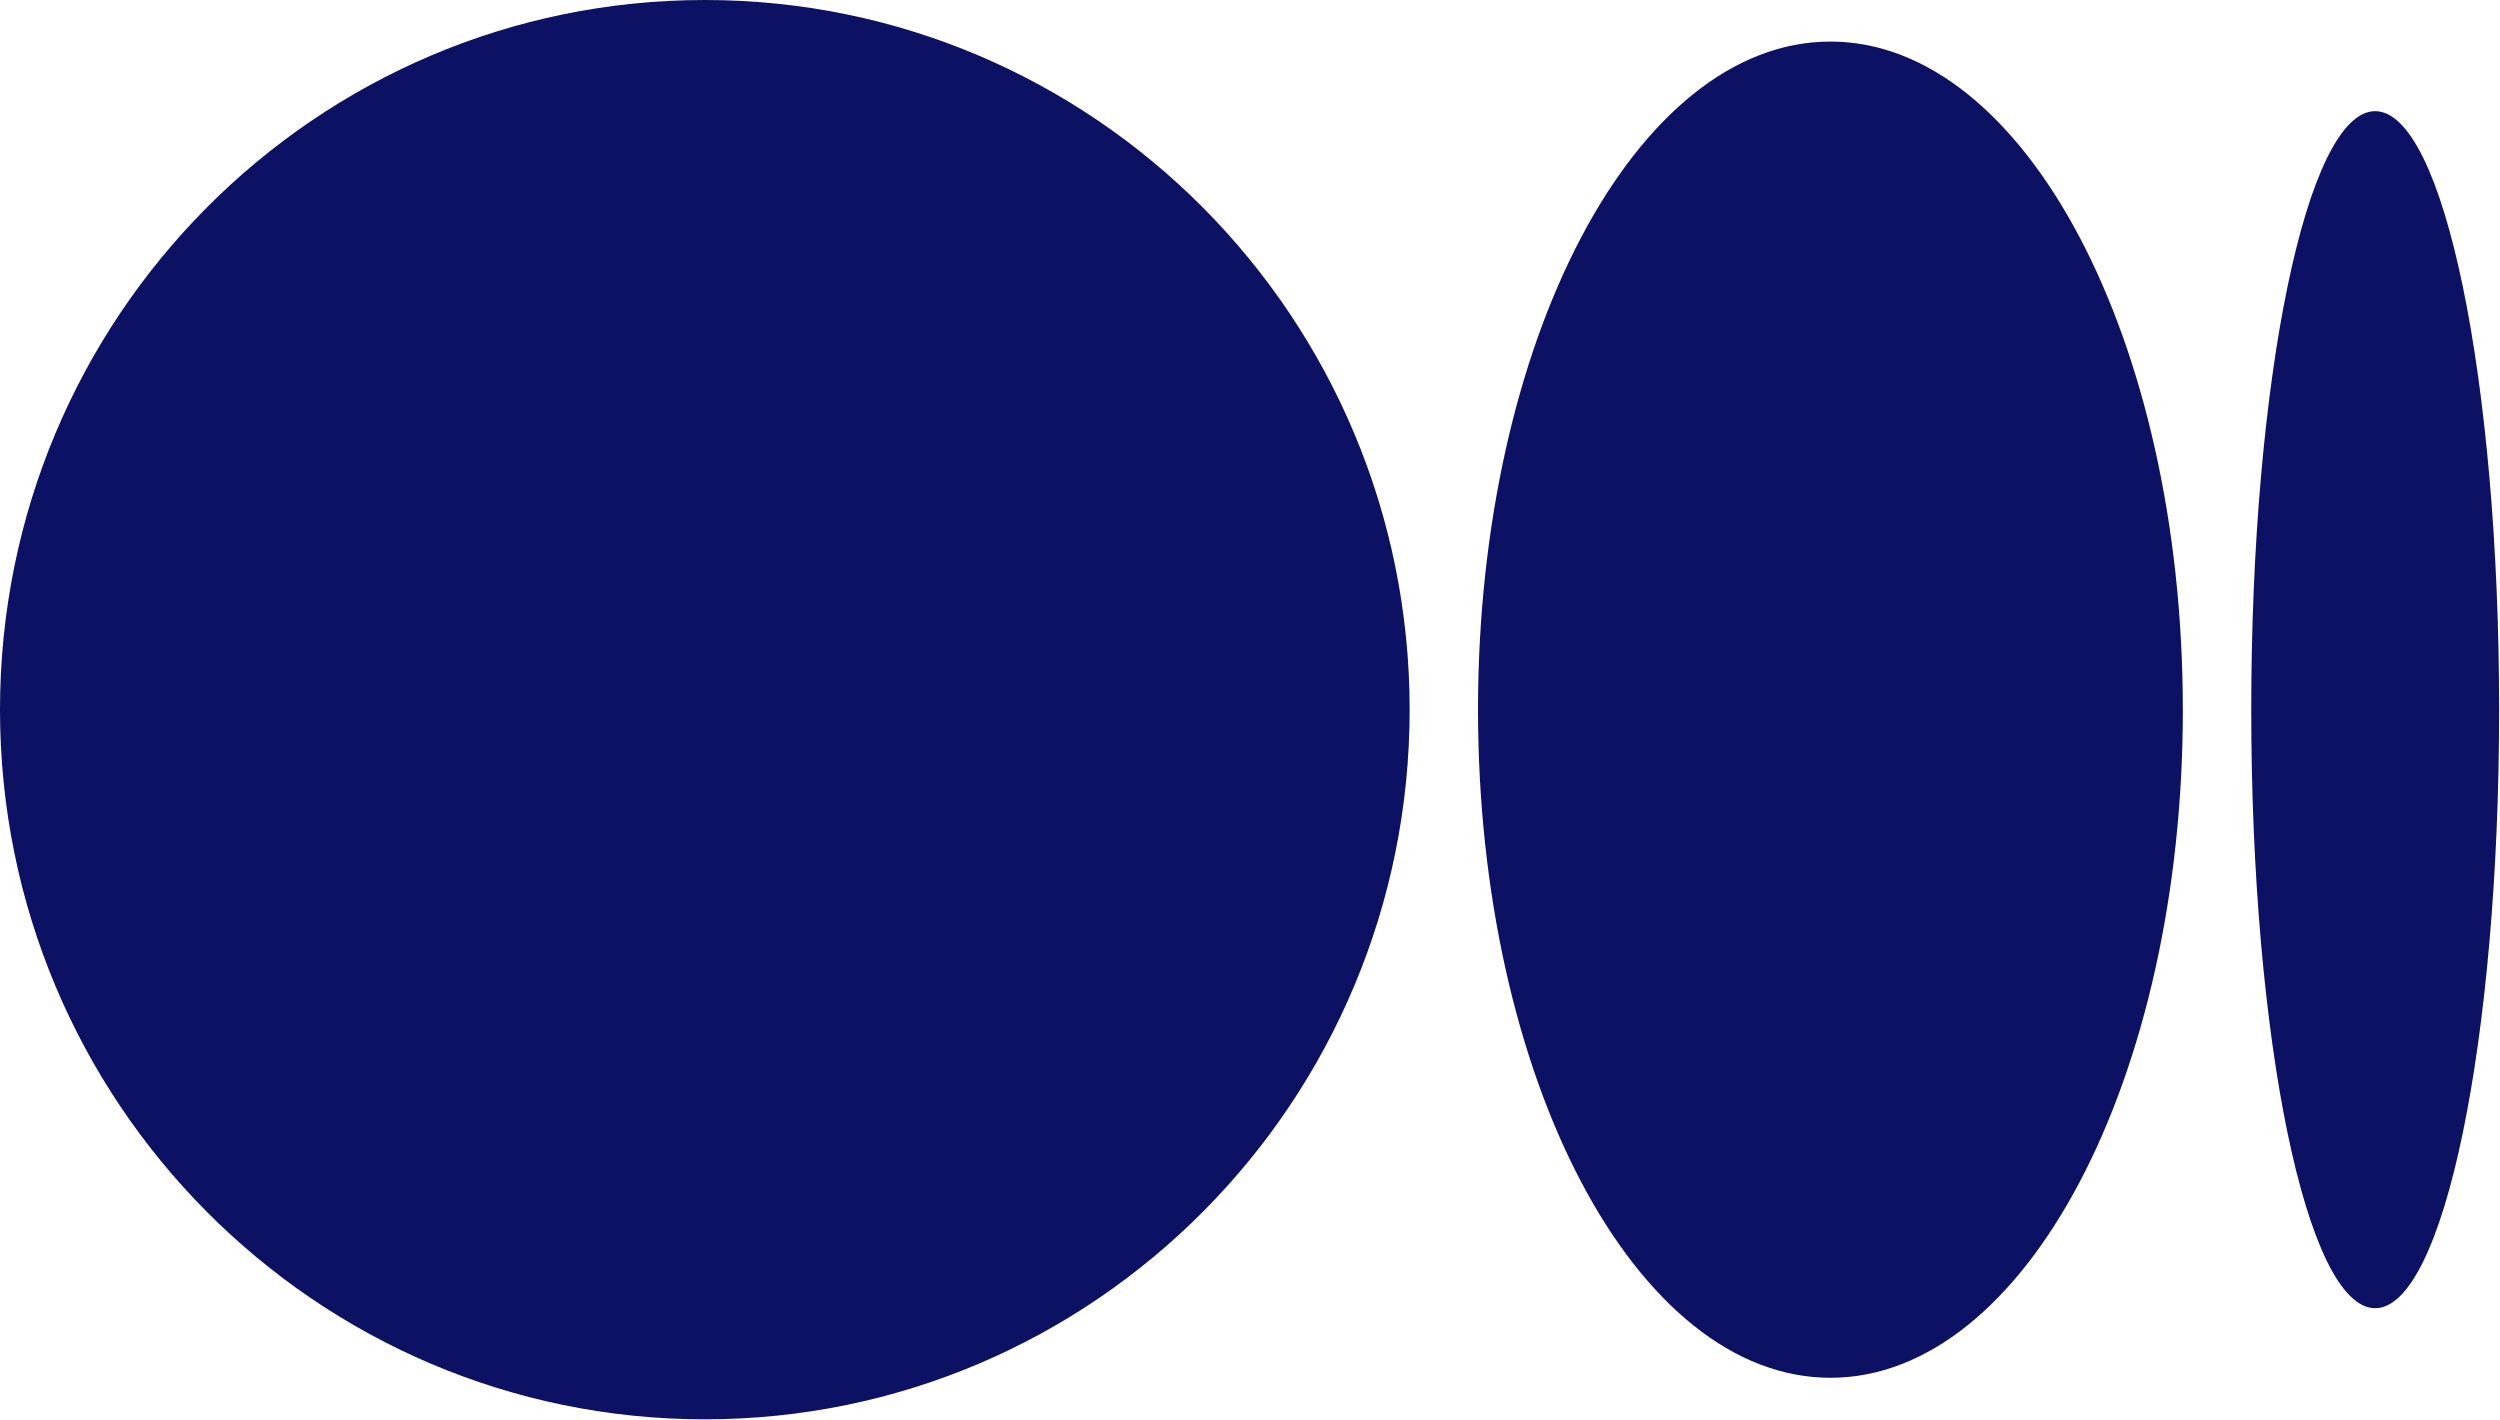 <?xml version="1.0" encoding="UTF-8" standalone="no"?>
<!DOCTYPE svg PUBLIC "-//W3C//DTD SVG 1.1//EN" "http://www.w3.org/Graphics/SVG/1.1/DTD/svg11.dtd">
<svg width="100%" height="100%" viewBox="0 0 1044 593" version="1.1" xmlns="http://www.w3.org/2000/svg" xmlns:xlink="http://www.w3.org/1999/xlink" xml:space="preserve" xmlns:serif="http://www.serif.com/" style="fill-rule:evenodd;clip-rule:evenodd;stroke-linejoin:round;stroke-miterlimit:2;">
    <g id="Layer_2">
        <g id="Layer_1-2">
            <path d="M588.67,296.36C588.67,460.03 456.89,592.71 294.34,592.71C131.79,592.71 0,460 0,296.36C0,132.72 131.78,0 294.34,0C456.9,0 588.67,132.69 588.67,296.36" style="fill:rgb(13,17,99);fill-rule:nonzero;"/>
            <path d="M911.56,296.36C911.56,450.42 845.67,575.36 764.39,575.36C683.11,575.36 617.22,450.42 617.22,296.36C617.22,142.3 683.1,17.36 764.38,17.36C845.66,17.36 911.55,142.26 911.55,296.36" style="fill:rgb(13,17,99);fill-rule:nonzero;"/>
            <path d="M1043.63,296.36C1043.63,434.36 1020.46,546.3 991.87,546.3C963.28,546.3 940.12,434.39 940.12,296.36C940.12,158.33 963.29,46.42 991.87,46.42C1020.45,46.42 1043.63,158.32 1043.63,296.36" style="fill:rgb(13,17,99);fill-rule:nonzero;"/>
        </g>
    </g>
</svg>
